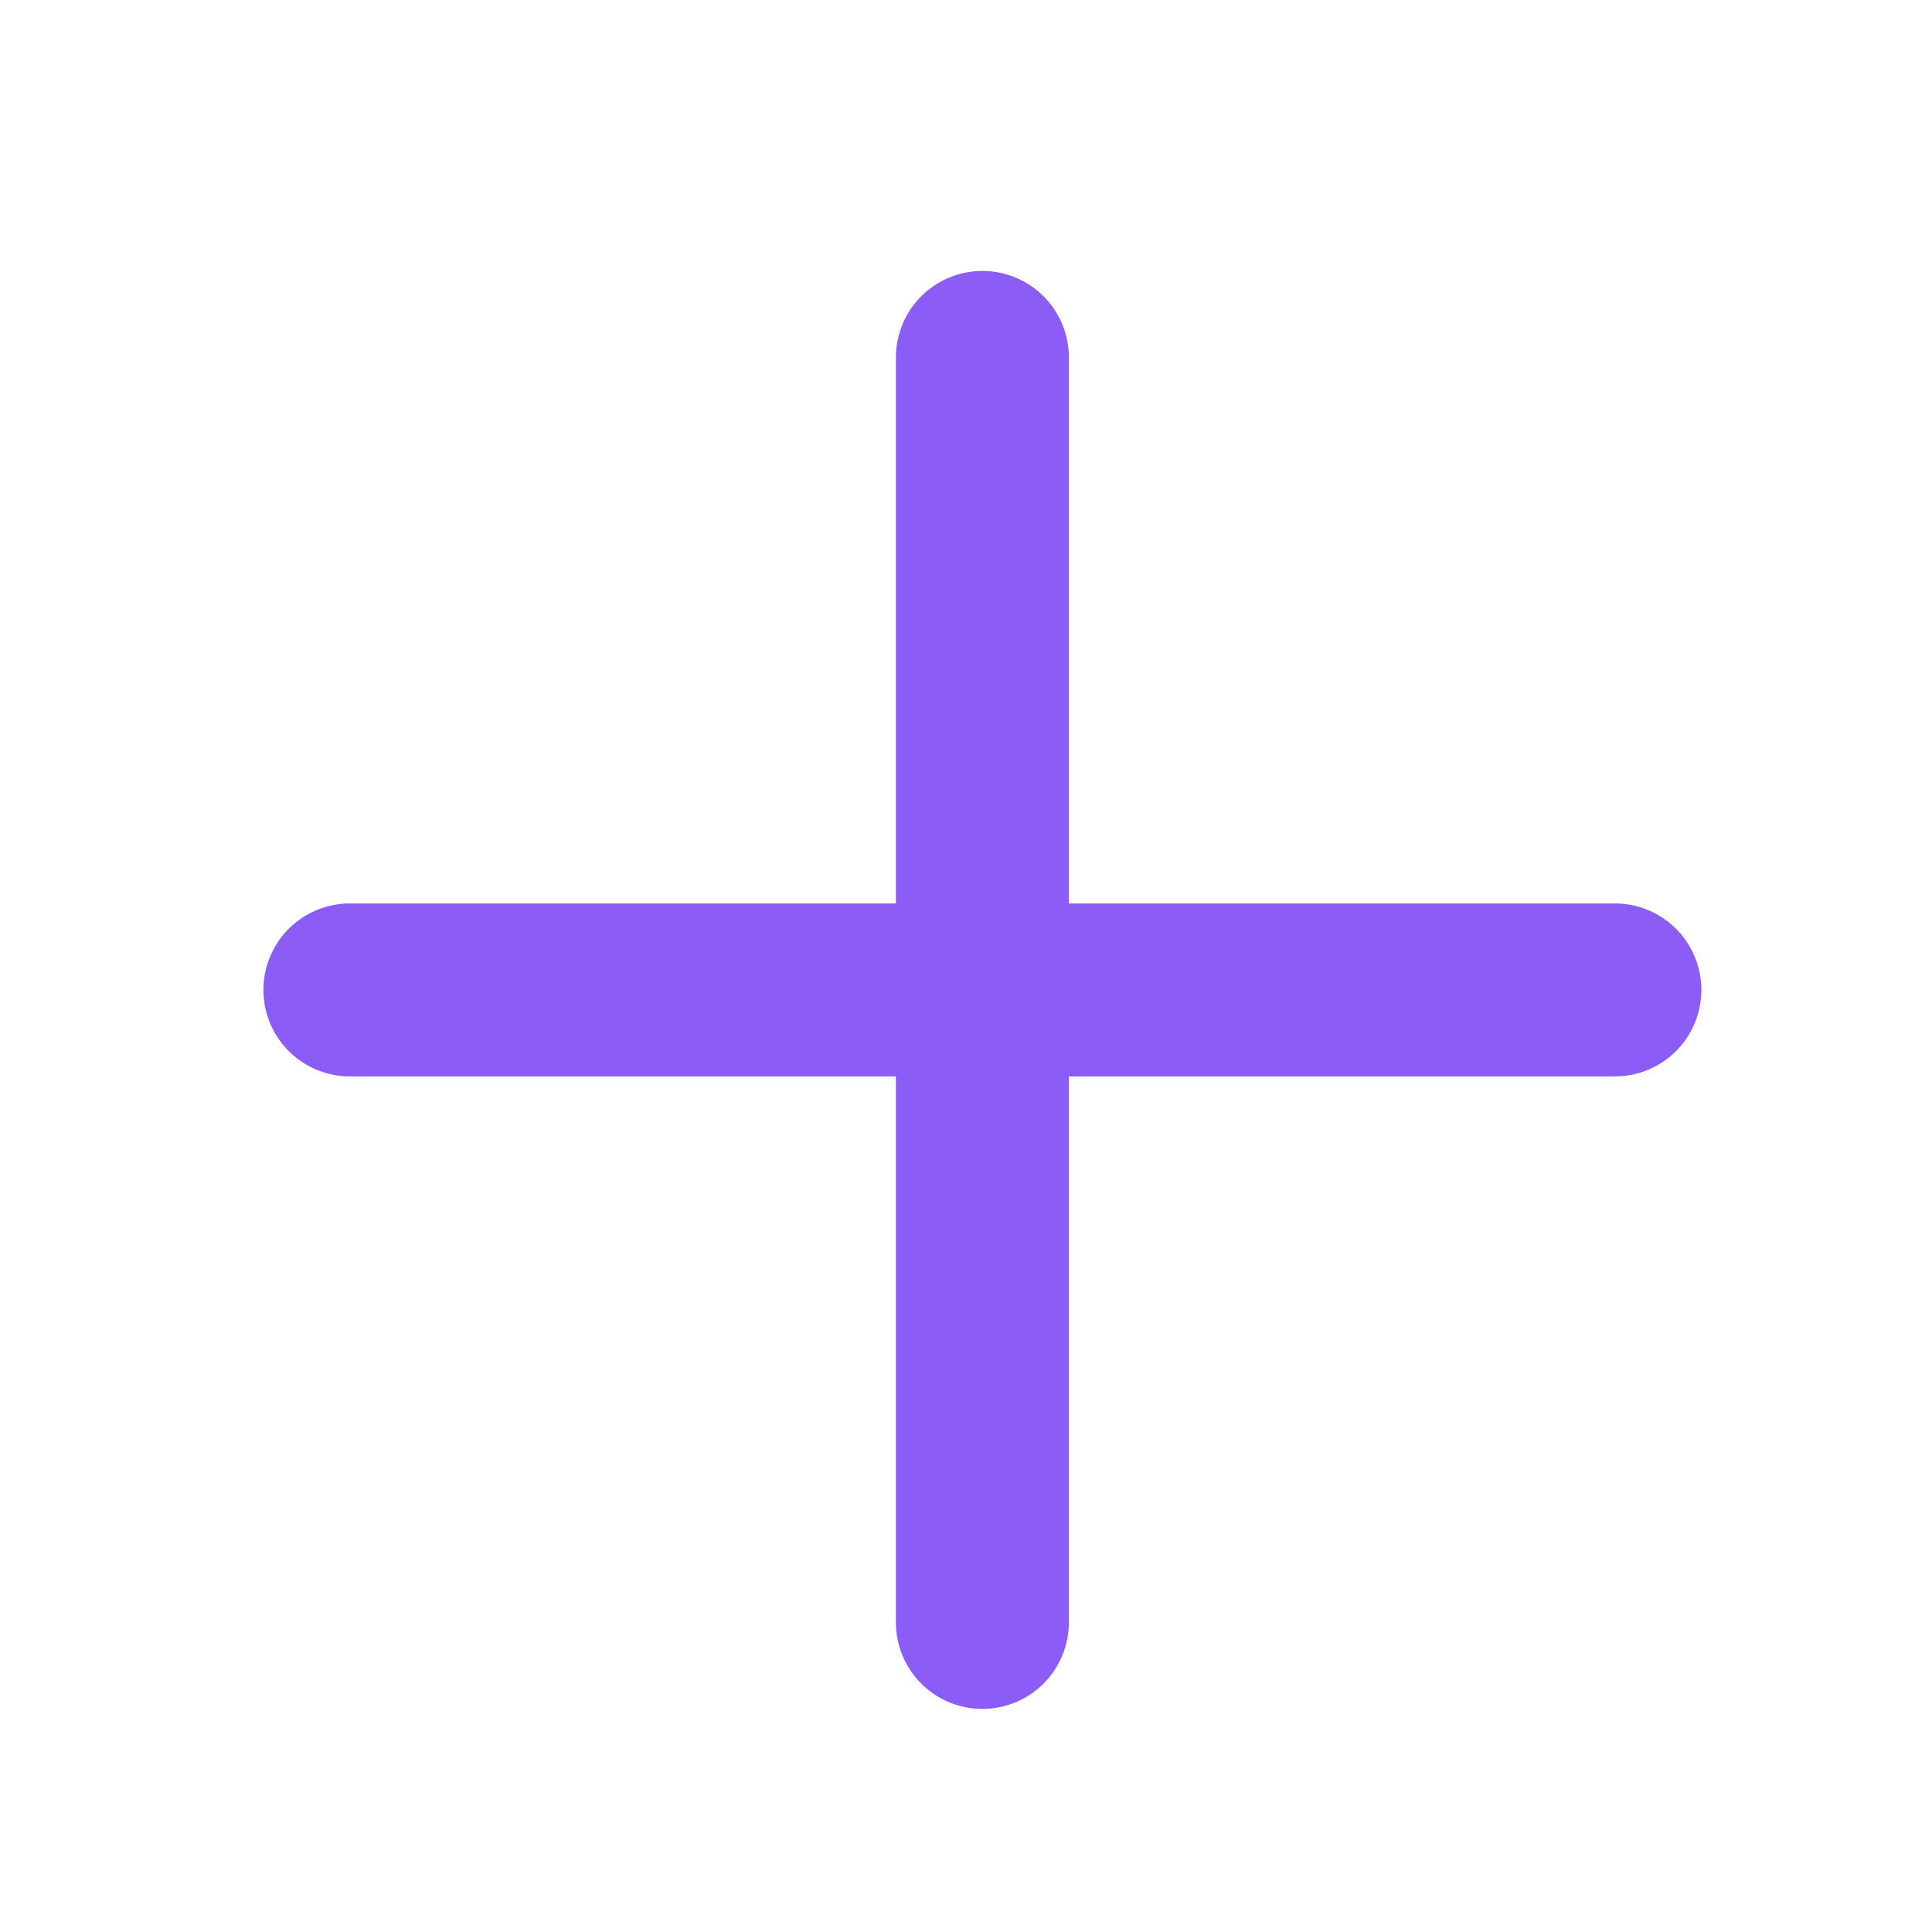 <svg width="21" height="21" viewBox="0 0 21 21" fill="none" xmlns="http://www.w3.org/2000/svg">
<path d="M3.803 10.76H17.553" stroke="#8B5CF6" stroke-width="1.88" stroke-linecap="round" stroke-linejoin="round"/>
<path d="M10.678 3.885V17.635" stroke="#8B5CF6" stroke-width="1.88" stroke-linecap="round" stroke-linejoin="round"/>
</svg>
